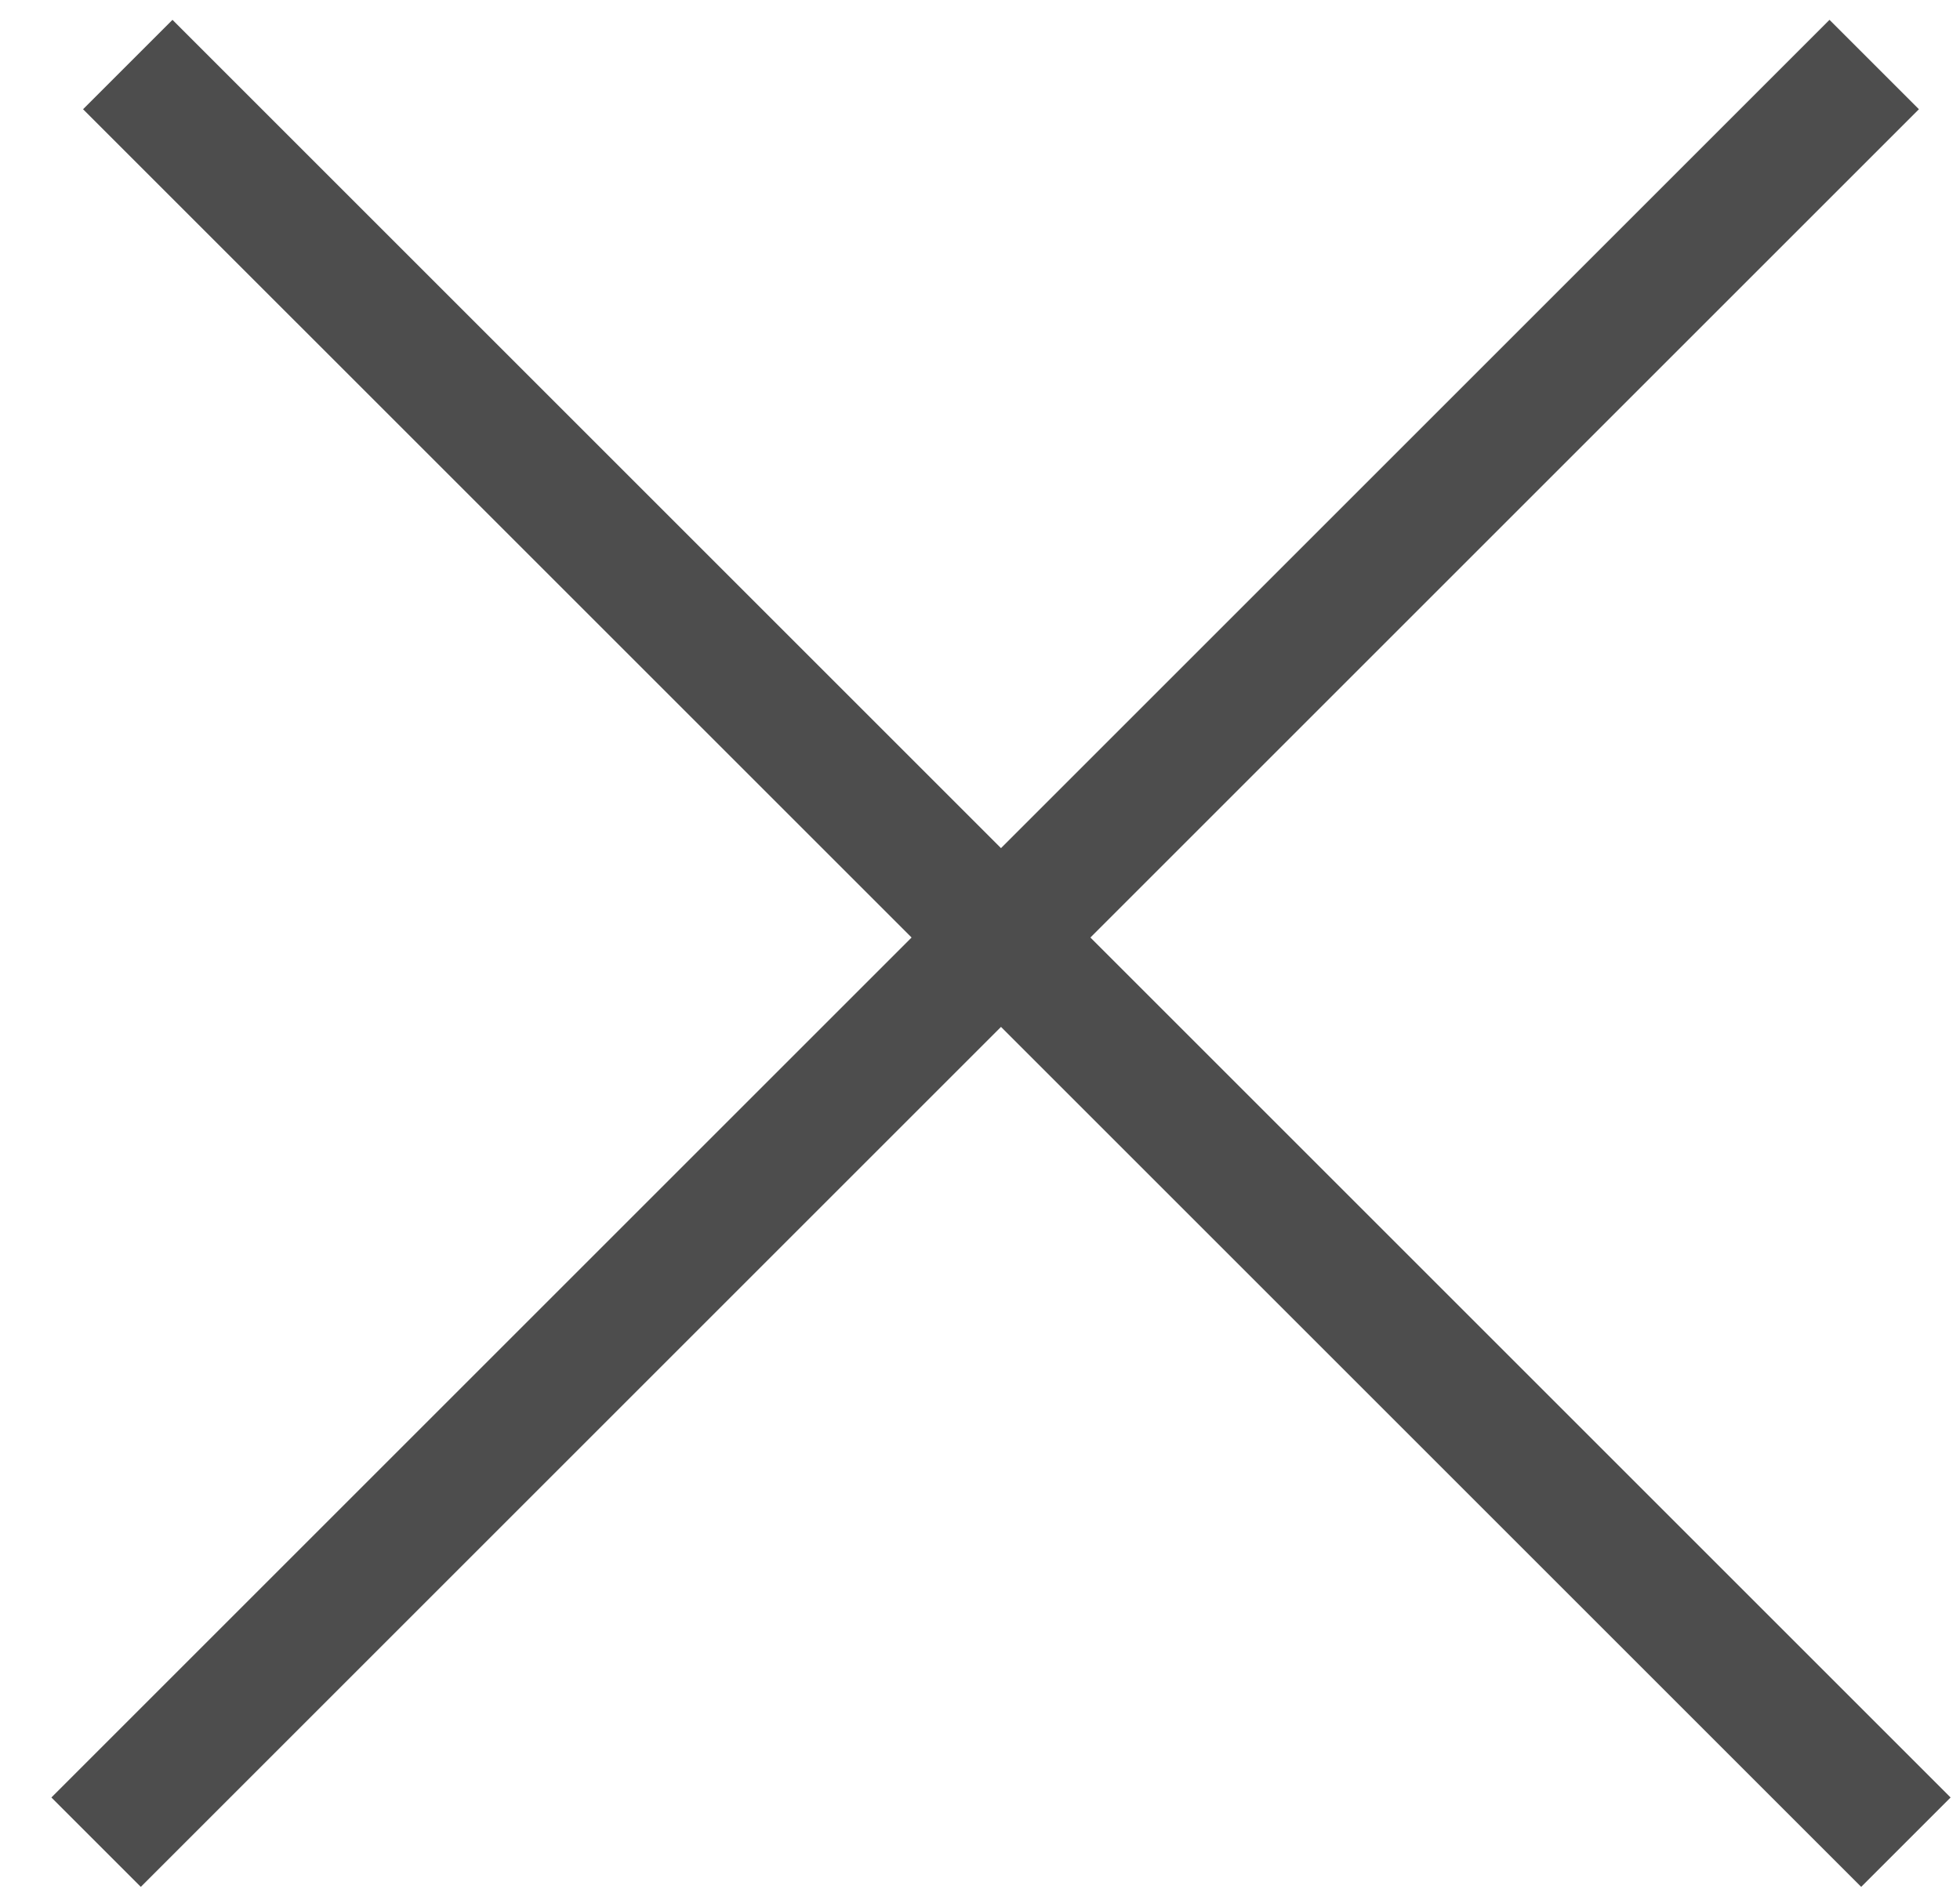 <?xml version="1.0" encoding="UTF-8"?>
<svg width="31px" height="30px" viewBox="0 0 31 30" version="1.1" xmlns="http://www.w3.org/2000/svg" xmlns:xlink="http://www.w3.org/1999/xlink">
    <!-- Generator: Sketch 43.2 (39069) - http://www.bohemiancoding.com/sketch -->
    <title>Group 6</title>
    <desc>Created with Sketch.</desc>
    <defs></defs>
    <g id="PPC-Calculator-Modal" stroke="none" stroke-width="1" fill="none" fill-rule="evenodd" stroke-linecap="square">
        <g id="Artboard" transform="translate(-729, -21)" stroke="#4D4D4D" stroke-width="2">
            <g id="Group-6" transform="translate(731, 22)">
                <path d="M0.728,0.728 L27.437,27.437" id="Line"></path>
                <path d="M0.728,0.728 L27.437,27.437" id="Line-Copy-2" transform="translate(13.832, 13.832) scale(-1, 1) translate(-13.832, -13.832) "></path>
            </g>
        </g>
    </g>
</svg>